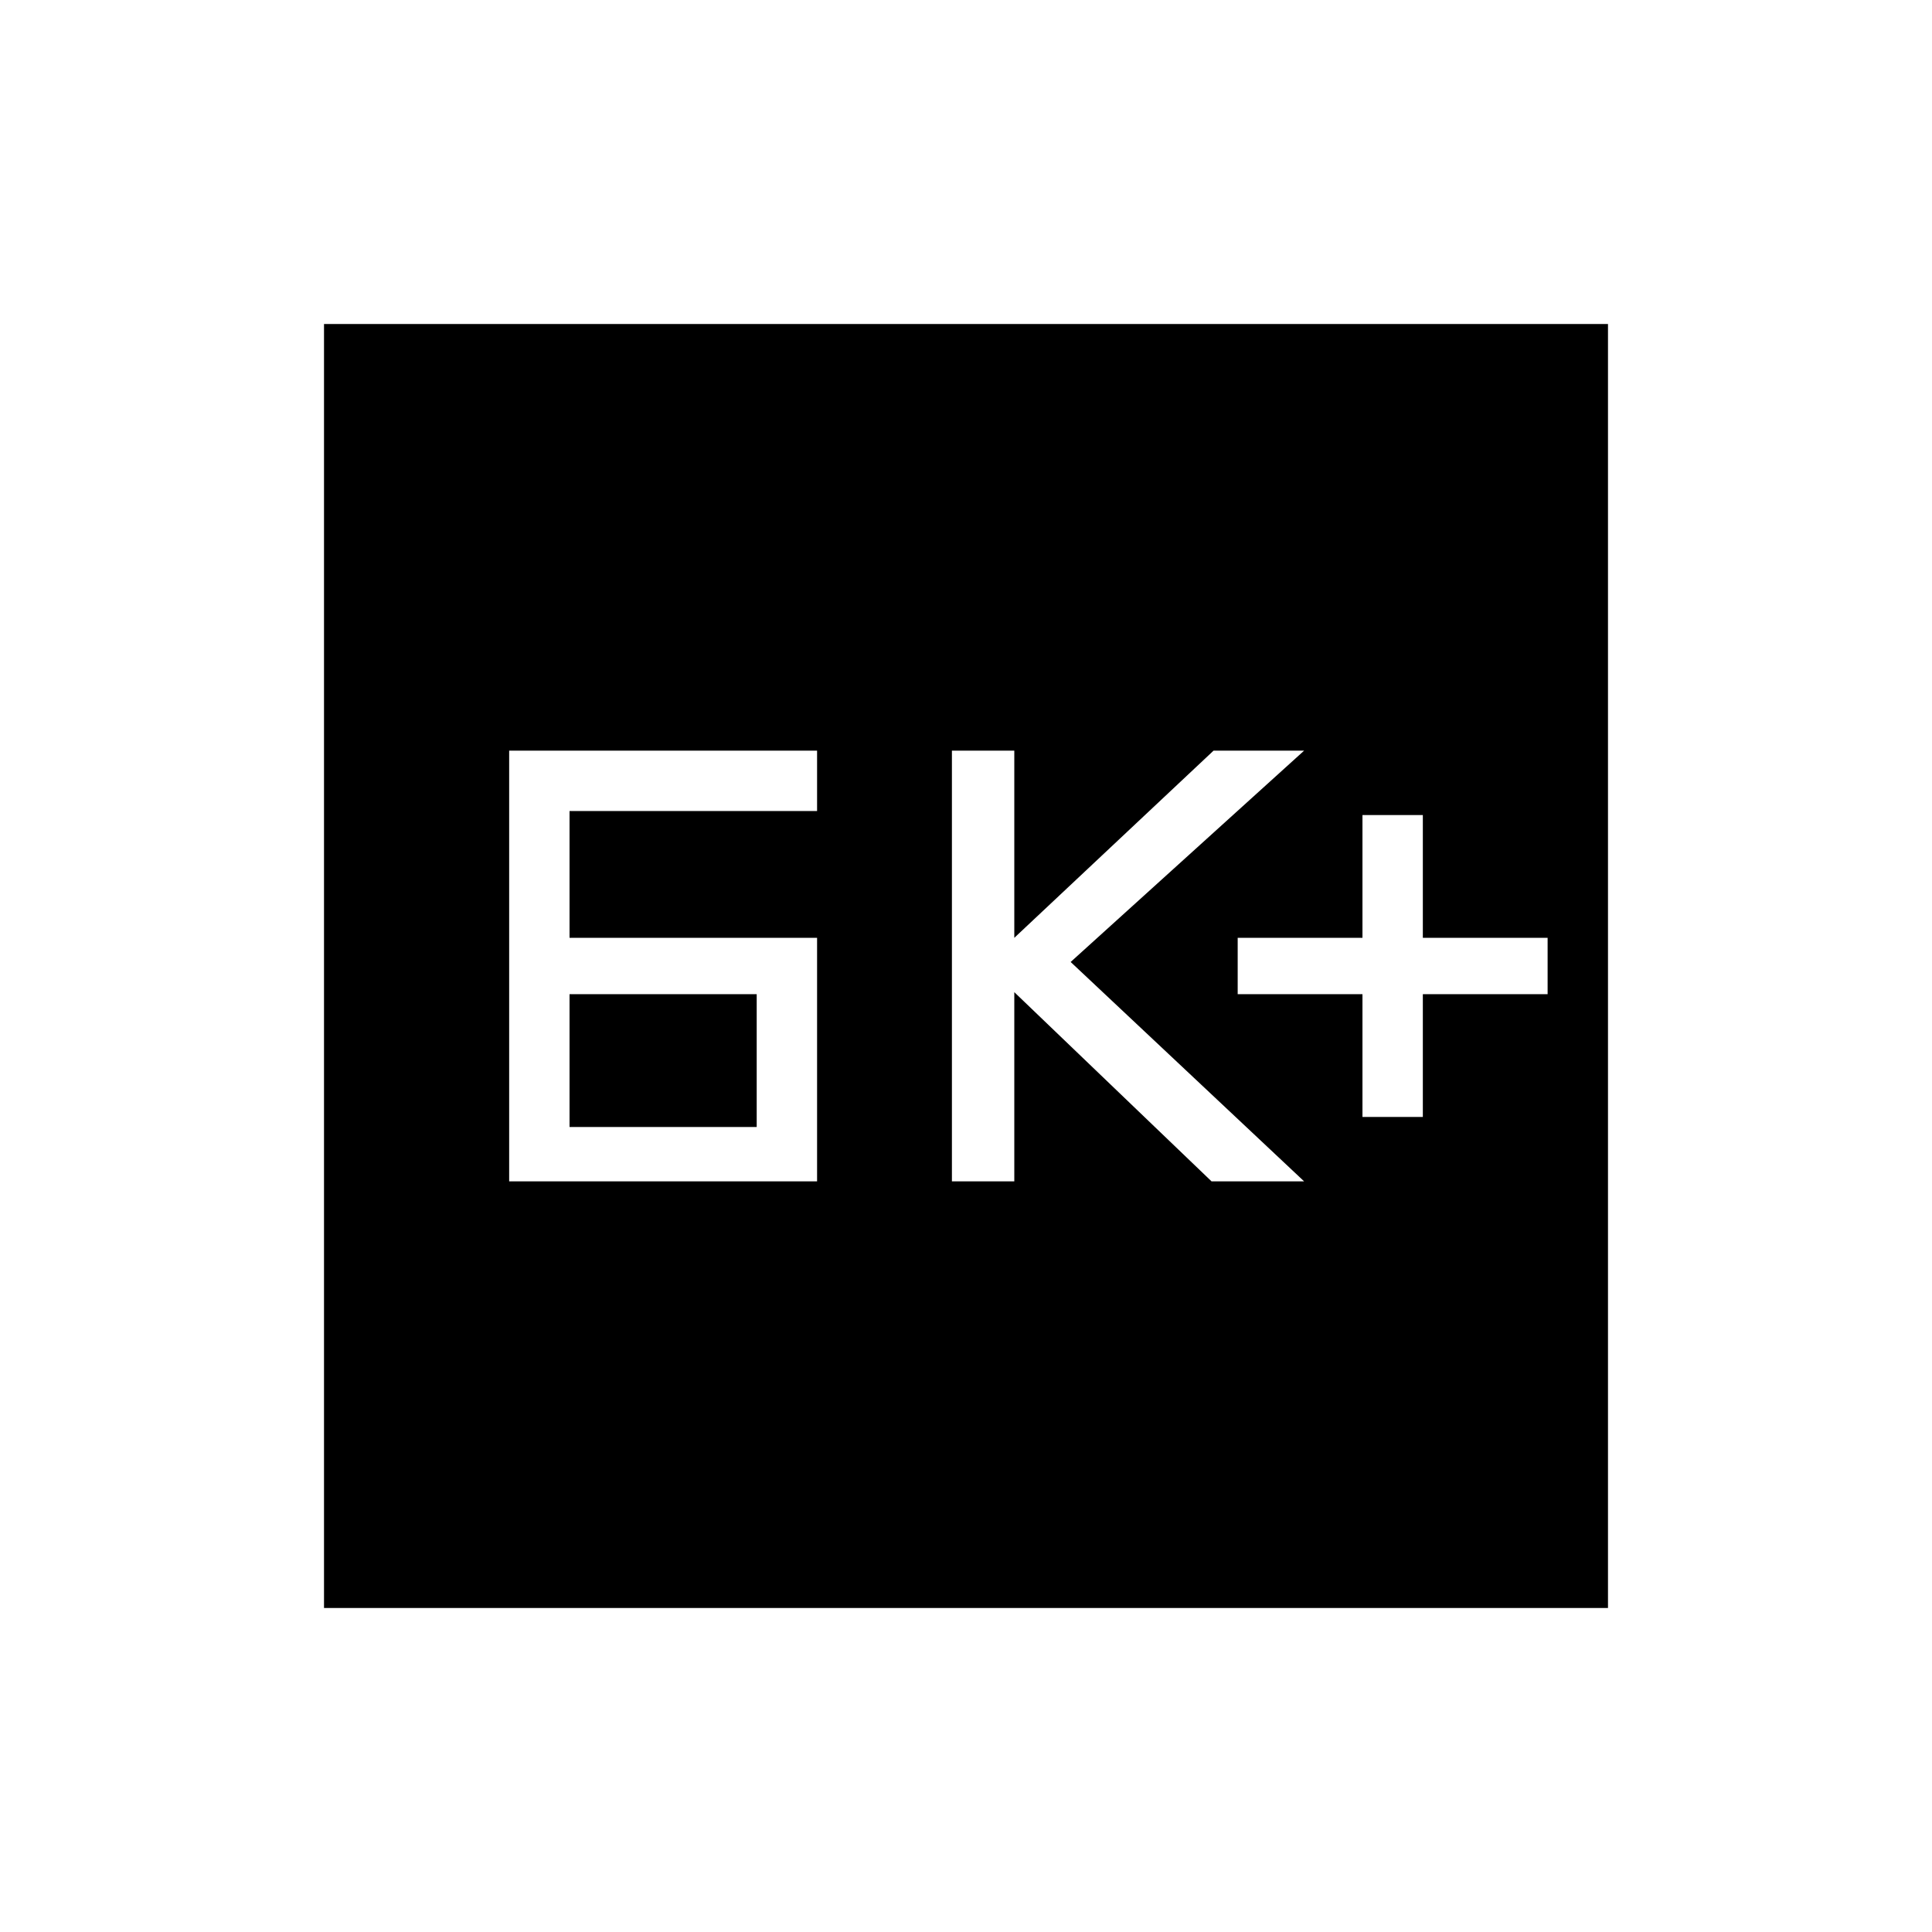 <svg xmlns="http://www.w3.org/2000/svg" height="48" width="48"><path d="M33.85 27.75H35.35V24.7H38.45V23.3H35.35V20.25H33.85V23.3H30.75V24.7H33.85ZM23.65 29.35H25.2V24.65L30.1 29.35H32.4L26.6 23.9L32.4 18.65H30.15L25.2 23.3V18.65H23.65ZM14.15 23.3V20.15H20.3V18.65H12.65V29.35H20.3V23.3ZM14.15 28V24.7H18.8V28ZM8.05 39.95V8.05H39.95V39.95Z"/></svg>